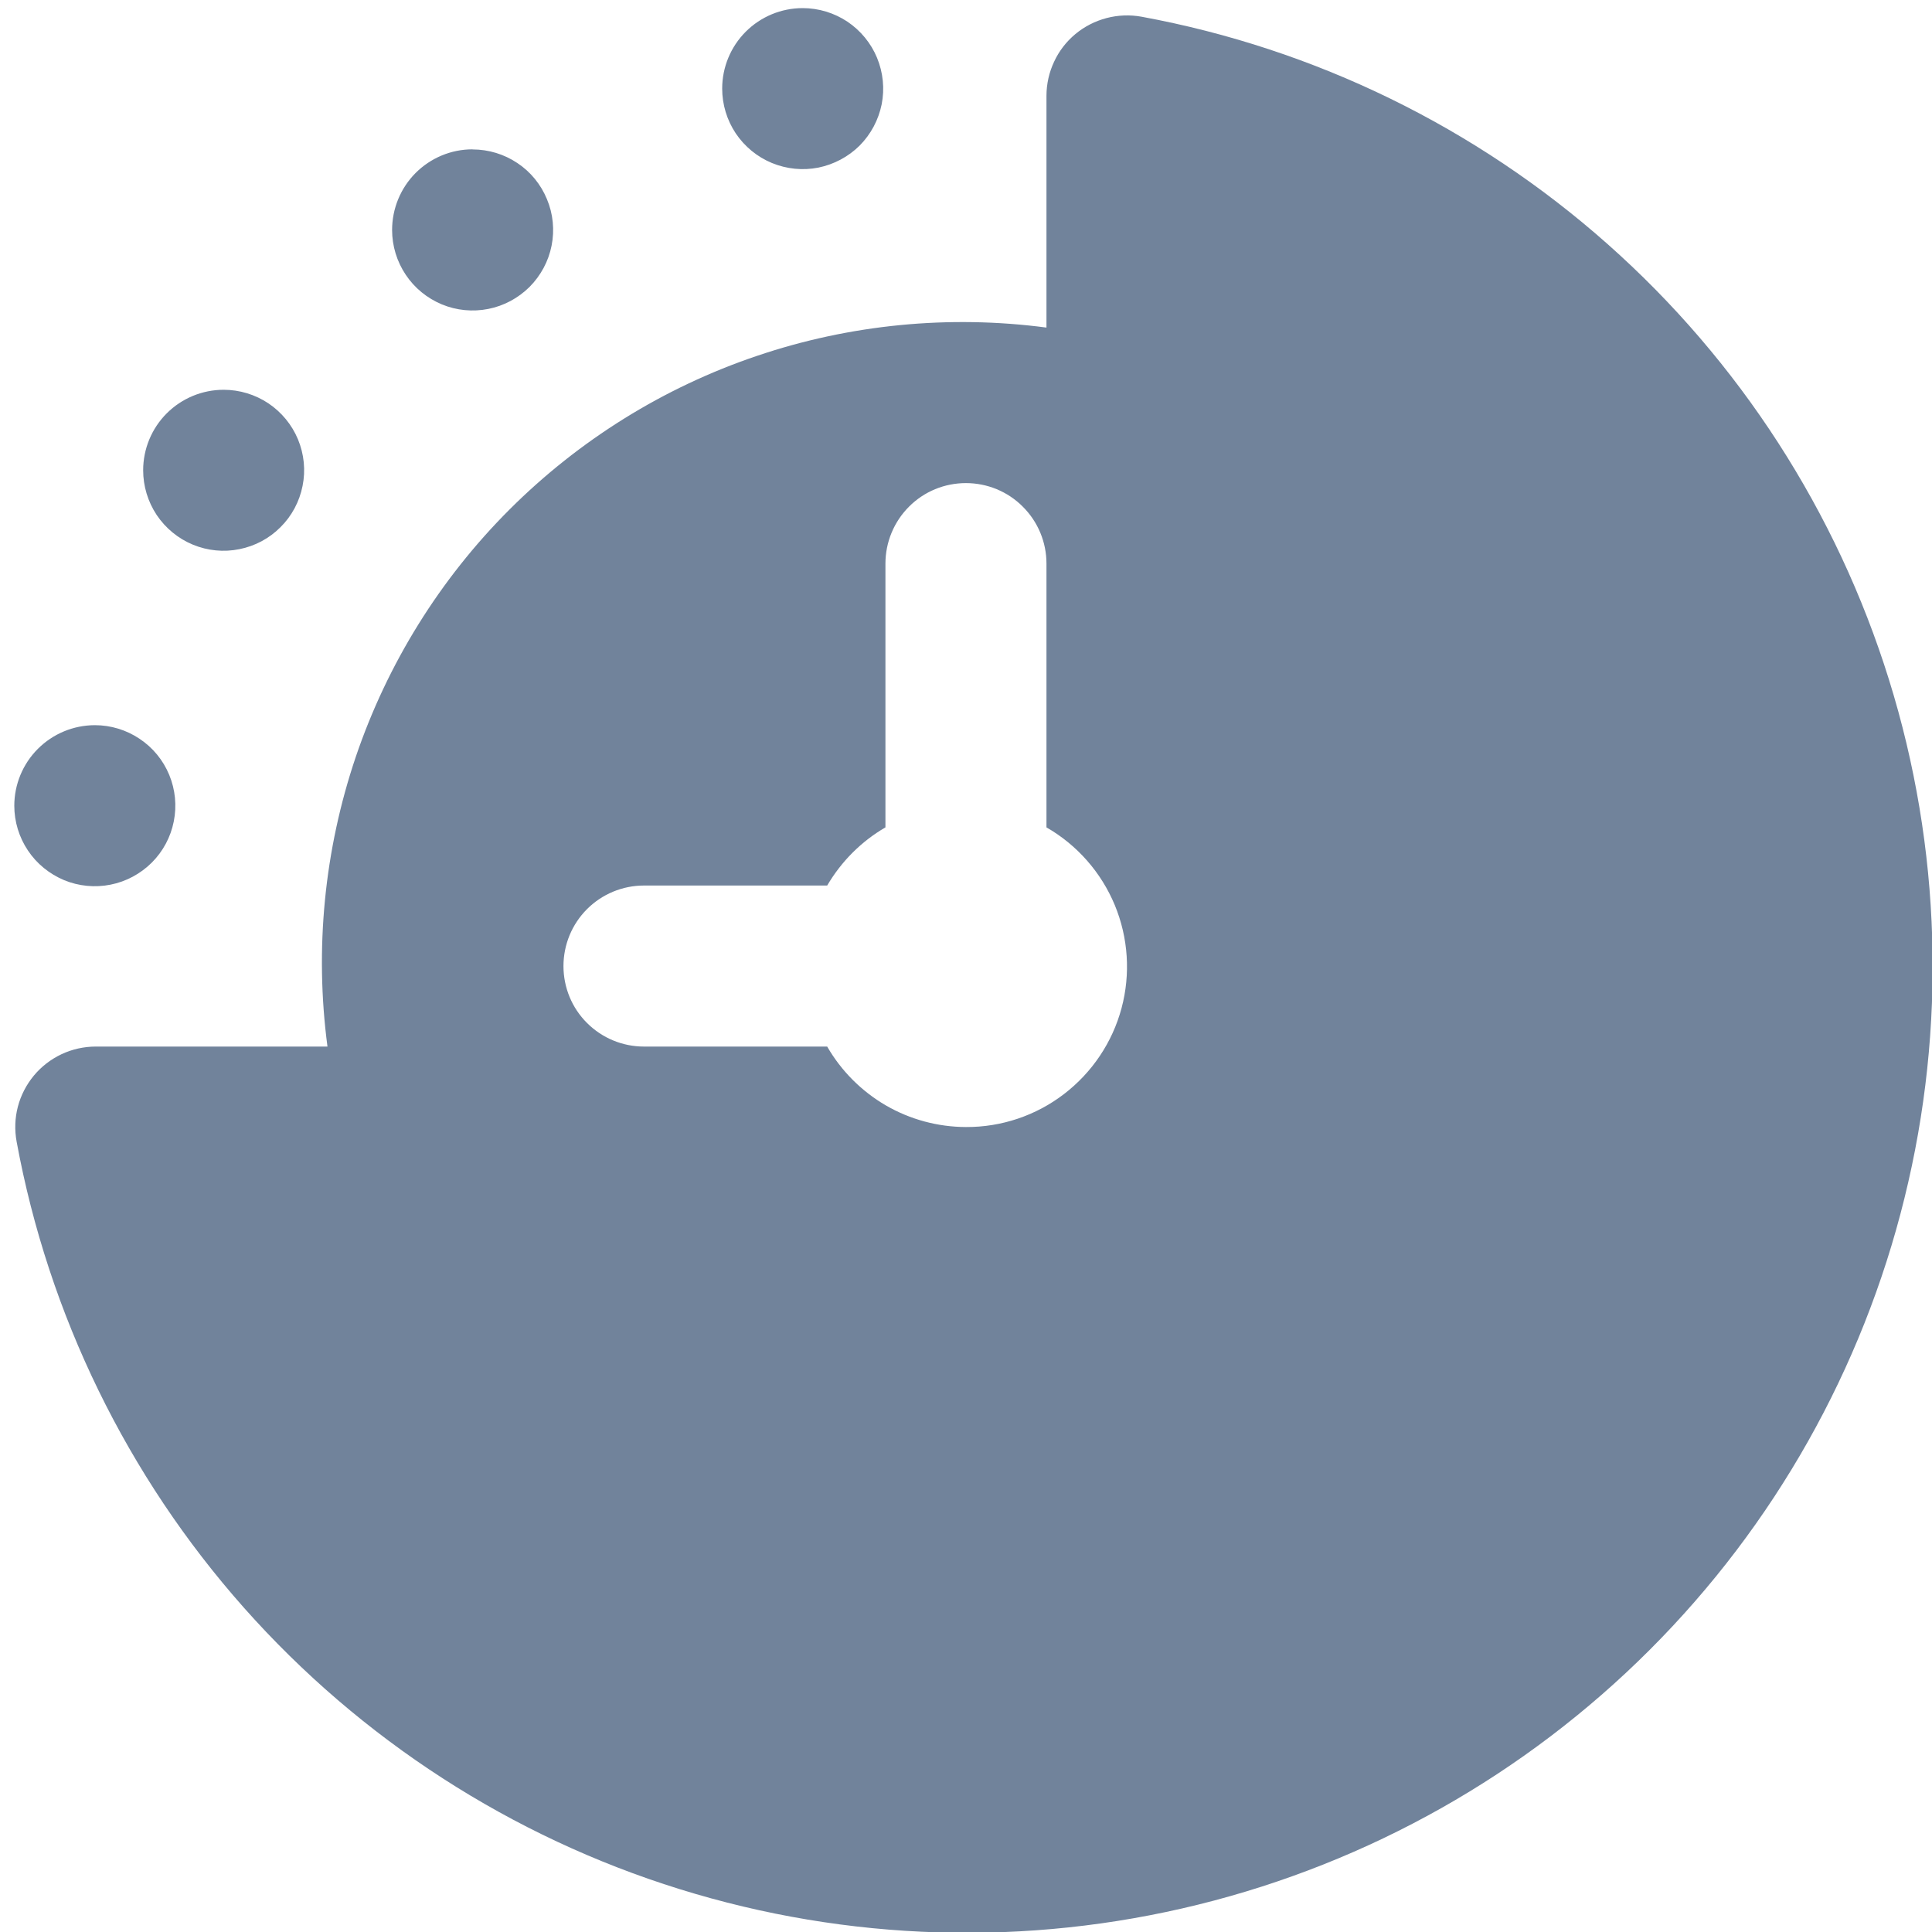 <svg width="20" height="20" viewBox="0 0 20 20" fill="none" xmlns="http://www.w3.org/2000/svg">
<g clip-path="url(#clip0_129_22034)">
<path d="M11.817 0.173C11.697 0.151 11.573 0.156 11.455 0.187C11.337 0.218 11.227 0.274 11.133 0.352C11.039 0.43 10.963 0.528 10.912 0.639C10.86 0.749 10.833 0.87 10.833 0.992V3.391C9.824 3.258 8.797 3.358 7.833 3.685C6.869 4.011 5.994 4.556 5.274 5.275C4.554 5.995 4.01 6.871 3.683 7.835C3.357 8.799 3.256 9.825 3.39 10.834H0.991C0.869 10.834 0.748 10.861 0.637 10.913C0.527 10.965 0.429 11.04 0.351 11.134C0.273 11.228 0.216 11.338 0.185 11.456C0.154 11.574 0.15 11.698 0.172 11.818C0.502 13.611 1.316 15.28 2.525 16.643C3.735 18.007 5.295 19.015 7.035 19.556C8.776 20.098 10.632 20.154 12.402 19.717C14.172 19.28 15.789 18.368 17.078 17.079C18.367 15.79 19.279 14.173 19.715 12.403C20.152 10.633 20.097 8.777 19.555 7.037C19.013 5.296 18.006 3.736 16.642 2.527C15.278 1.317 13.61 0.503 11.817 0.173V0.173ZM9.999 11.667C9.708 11.666 9.422 11.589 9.17 11.443C8.918 11.296 8.709 11.087 8.563 10.834H6.666C6.445 10.834 6.233 10.746 6.077 10.59C5.92 10.434 5.833 10.222 5.833 10.001C5.833 9.78 5.92 9.568 6.077 9.411C6.233 9.255 6.445 9.167 6.666 9.167H8.563C8.709 8.918 8.916 8.71 9.166 8.565V5.834C9.166 5.613 9.254 5.401 9.41 5.245C9.566 5.088 9.778 5.001 9.999 5.001C10.22 5.001 10.432 5.088 10.588 5.245C10.745 5.401 10.833 5.613 10.833 5.834V8.565C11.15 8.747 11.399 9.03 11.54 9.369C11.68 9.707 11.705 10.083 11.61 10.437C11.515 10.791 11.305 11.103 11.014 11.326C10.723 11.549 10.366 11.669 9.999 11.667V11.667ZM8.309 0.084C8.474 0.084 8.635 0.133 8.772 0.224C8.909 0.316 9.016 0.446 9.079 0.598C9.142 0.751 9.159 0.918 9.127 1.08C9.094 1.242 9.015 1.39 8.899 1.507C8.782 1.623 8.633 1.702 8.472 1.735C8.31 1.767 8.143 1.75 7.99 1.687C7.838 1.624 7.708 1.517 7.616 1.38C7.525 1.243 7.476 1.082 7.476 0.917C7.476 0.696 7.564 0.484 7.72 0.328C7.876 0.172 8.088 0.084 8.309 0.084V0.084ZM4.893 1.547C5.057 1.547 5.219 1.596 5.356 1.688C5.493 1.779 5.599 1.909 5.662 2.062C5.726 2.214 5.742 2.382 5.71 2.543C5.678 2.705 5.598 2.853 5.482 2.97C5.365 3.086 5.217 3.166 5.055 3.198C4.894 3.23 4.726 3.214 4.574 3.151C4.421 3.087 4.291 2.981 4.2 2.844C4.108 2.707 4.059 2.545 4.059 2.381C4.059 2.16 4.146 1.948 4.302 1.791C4.458 1.635 4.669 1.546 4.89 1.546L4.893 1.547ZM2.315 4.035C2.48 4.035 2.641 4.084 2.778 4.175C2.915 4.267 3.022 4.397 3.085 4.549C3.148 4.702 3.165 4.869 3.132 5.031C3.1 5.192 3.021 5.341 2.904 5.457C2.788 5.574 2.639 5.653 2.478 5.685C2.316 5.718 2.148 5.701 1.996 5.638C1.844 5.575 1.714 5.468 1.622 5.331C1.531 5.194 1.482 5.033 1.482 4.868C1.482 4.647 1.57 4.435 1.726 4.279C1.882 4.123 2.094 4.035 2.315 4.035V4.035ZM0.982 7.507C1.147 7.507 1.308 7.556 1.445 7.648C1.582 7.739 1.689 7.869 1.752 8.022C1.815 8.174 1.831 8.342 1.799 8.503C1.767 8.665 1.688 8.813 1.571 8.93C1.454 9.046 1.306 9.126 1.144 9.158C0.983 9.19 0.815 9.174 0.663 9.111C0.511 9.047 0.38 8.941 0.289 8.804C0.197 8.667 0.148 8.505 0.148 8.341C0.148 8.12 0.236 7.908 0.392 7.752C0.548 7.596 0.759 7.508 0.98 7.507H0.982Z" fill="#71839B"/>
</g>
<defs>
<clipPath id="clip0_129_22034">
<rect width="20" height="20" fill="white"/>
</clipPath>
</defs>
</svg>
